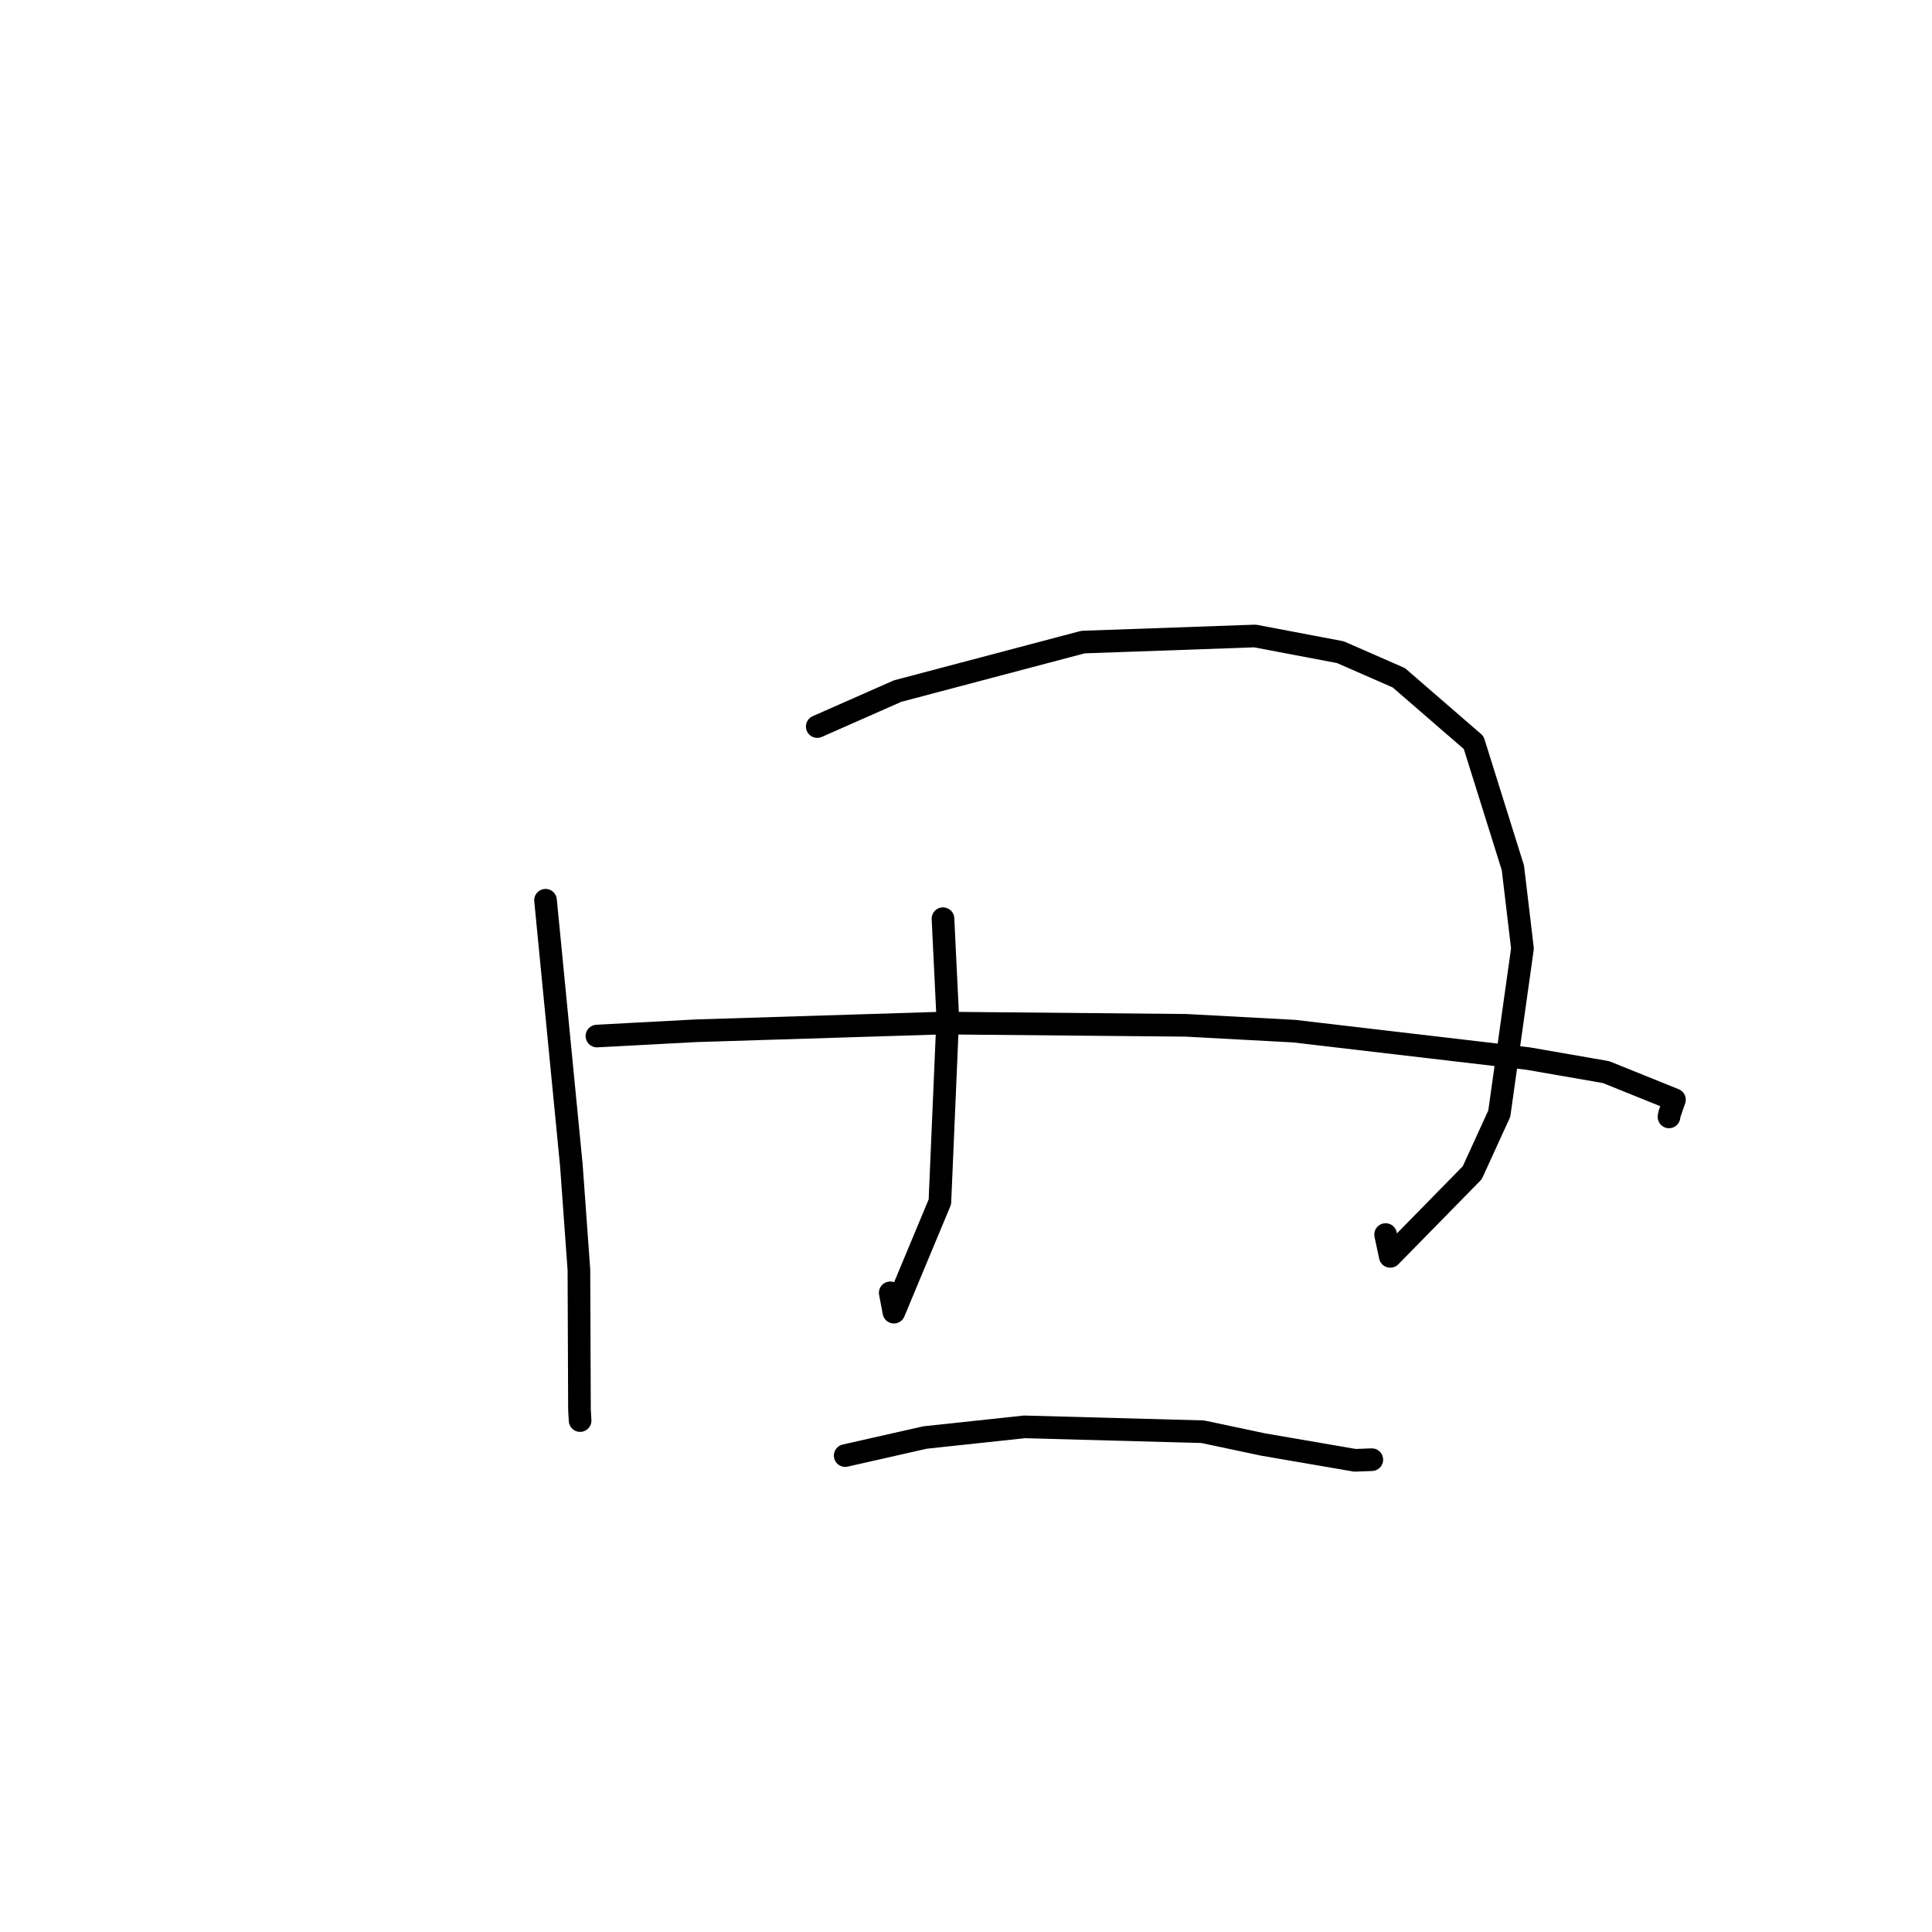<?xml version="1.0" standalone="no"?>
    <svg width="256" height="256" xmlns="http://www.w3.org/2000/svg" version="1.1">
    <polyline stroke="black" stroke-width="3" stroke-linecap="round" fill="transparent" stroke-linejoin="round" points="72.285 119.287 75.708 154.4 76.709 168.247 76.783 186.809 76.86 188.107 76.867 188.232 " />
        <polyline stroke="black" stroke-width="3" stroke-linecap="round" fill="transparent" stroke-linejoin="round" points="108.289 96.273 118.934 91.573 143.501 85.079 166.293 84.271 177.609 86.418 185.352 89.808 195.268 98.397 200.466 114.995 201.735 125.678 198.662 147.564 195.082 155.392 184.217 166.474 183.6 163.585 " />
        <polyline stroke="black" stroke-width="3" stroke-linecap="round" fill="transparent" stroke-linejoin="round" points="124.95 121.732 125.586 134.857 124.54 159.255 118.448 173.868 117.96 171.306 " />
        <polyline stroke="black" stroke-width="3" stroke-linecap="round" fill="transparent" stroke-linejoin="round" points="79.098 137.281 92.233 136.581 124.912 135.563 157.137 135.86 171.481 136.632 202.494 140.267 212.812 142.061 221.874 145.719 221.214 147.62 221.164 147.912 221.151 147.988 221.15 147.996 " />
        <polyline stroke="black" stroke-width="3" stroke-linecap="round" fill="transparent" stroke-linejoin="round" points="111.993 192.871 122.566 190.479 135.738 189.067 159.373 189.711 167.349 191.402 179.547 193.499 181.619 193.421 181.773 193.415 " />
        </svg>